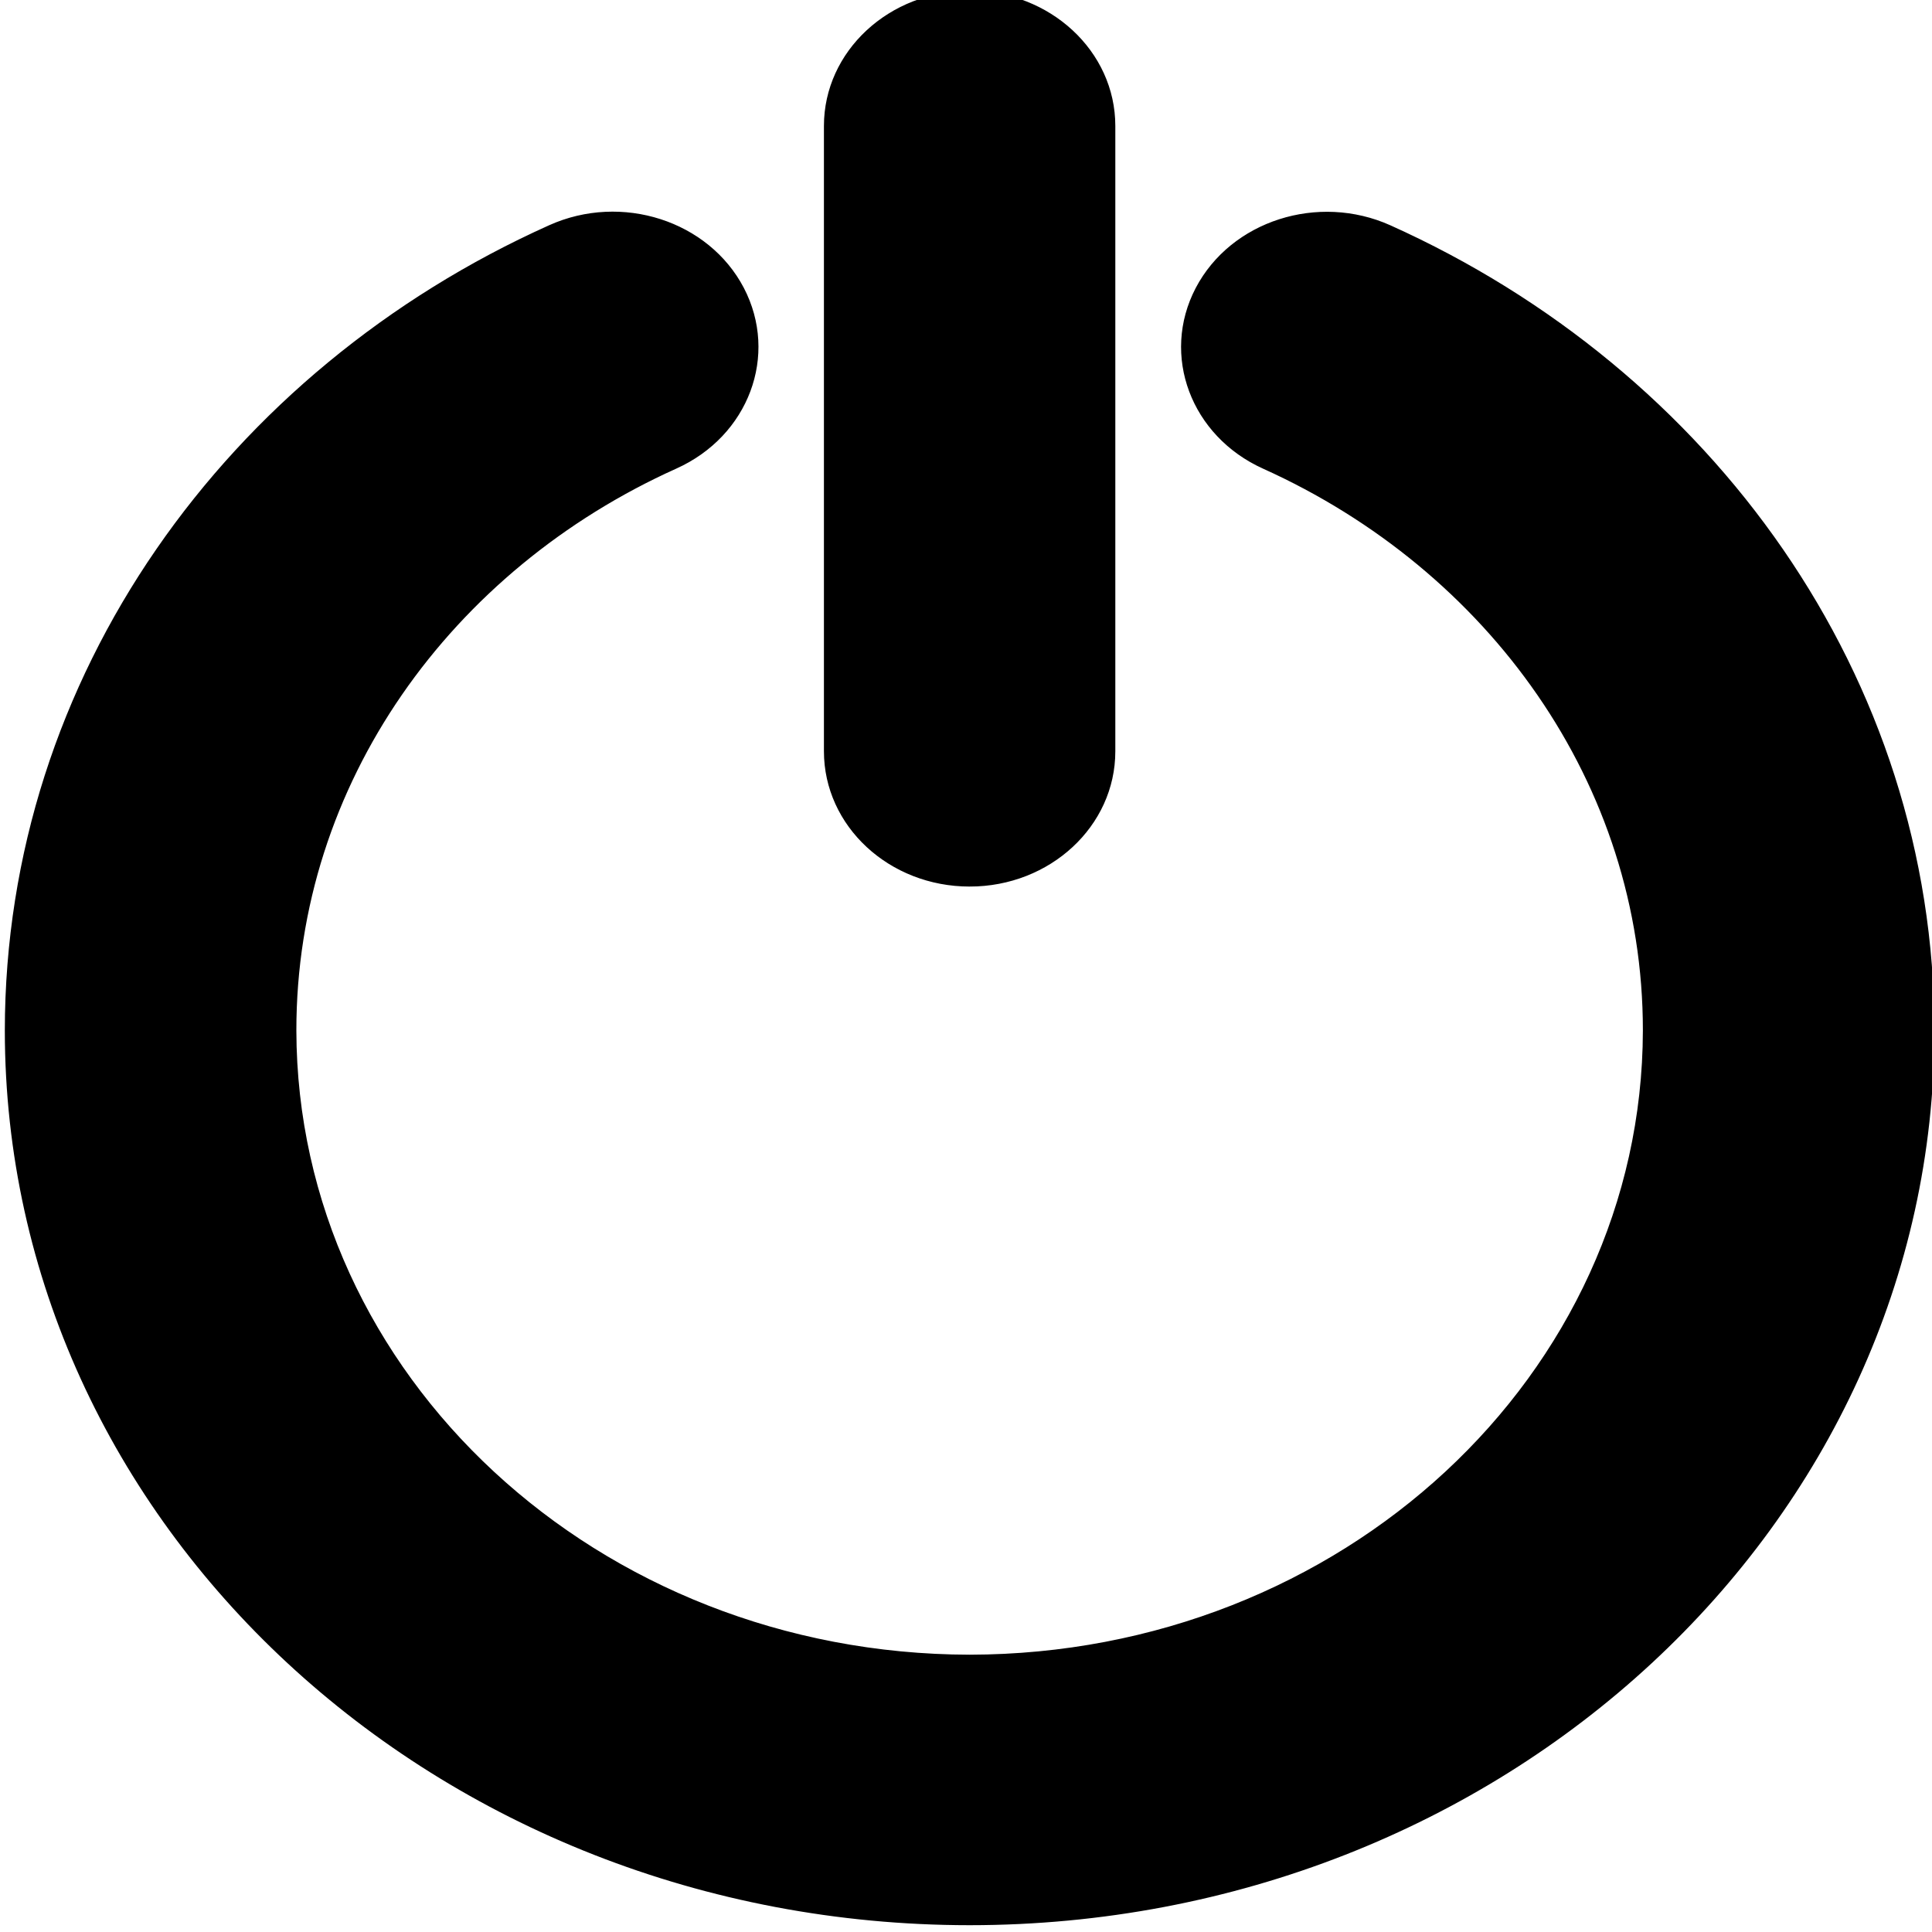 <svg width="400" height="400" xmlns="http://www.w3.org/2000/svg">
 <g id="Layer_1">
  <title>Layer 1</title>
  <path id="svg_1" d="m287.772,46.881c-14.856,-6.673 -32.75,-0.943 -39.991,12.86c-7.211,13.803 -0.987,30.395 13.869,37.081c46.604,21.031 78.771,65.27 78.741,116.543c-0.15,71.499 -62.538,129.347 -139.633,129.472c-77.11,-0.139 -139.498,-57.987 -139.648,-129.472c-0.03,-51.301 32.152,-95.582 78.801,-116.571c14.886,-6.687 21.065,-23.278 13.869,-37.081c-7.211,-13.775 -25.075,-19.546 -39.961,-12.86c-66.607,29.895 -112.538,93.265 -112.568,166.512c0.03,102.157 89.303,184.948 199.507,184.976c110.189,-0.028 199.478,-82.819 199.493,-184.976c-0.03,-73.219 -45.901,-136.547 -112.478,-166.484zm-87.014,136.422c16.517,0 29.907,-12.402 29.907,-27.745l0,-129.486c0,-15.329 -13.39,-27.731 -29.907,-27.731c-16.547,0 -29.922,12.416 -29.922,27.731l0,129.472c0,15.343 13.375,27.759 29.922,27.759z" stroke-width="0.5" stroke="#000" fill="#000000"/>
 </g>
</svg>